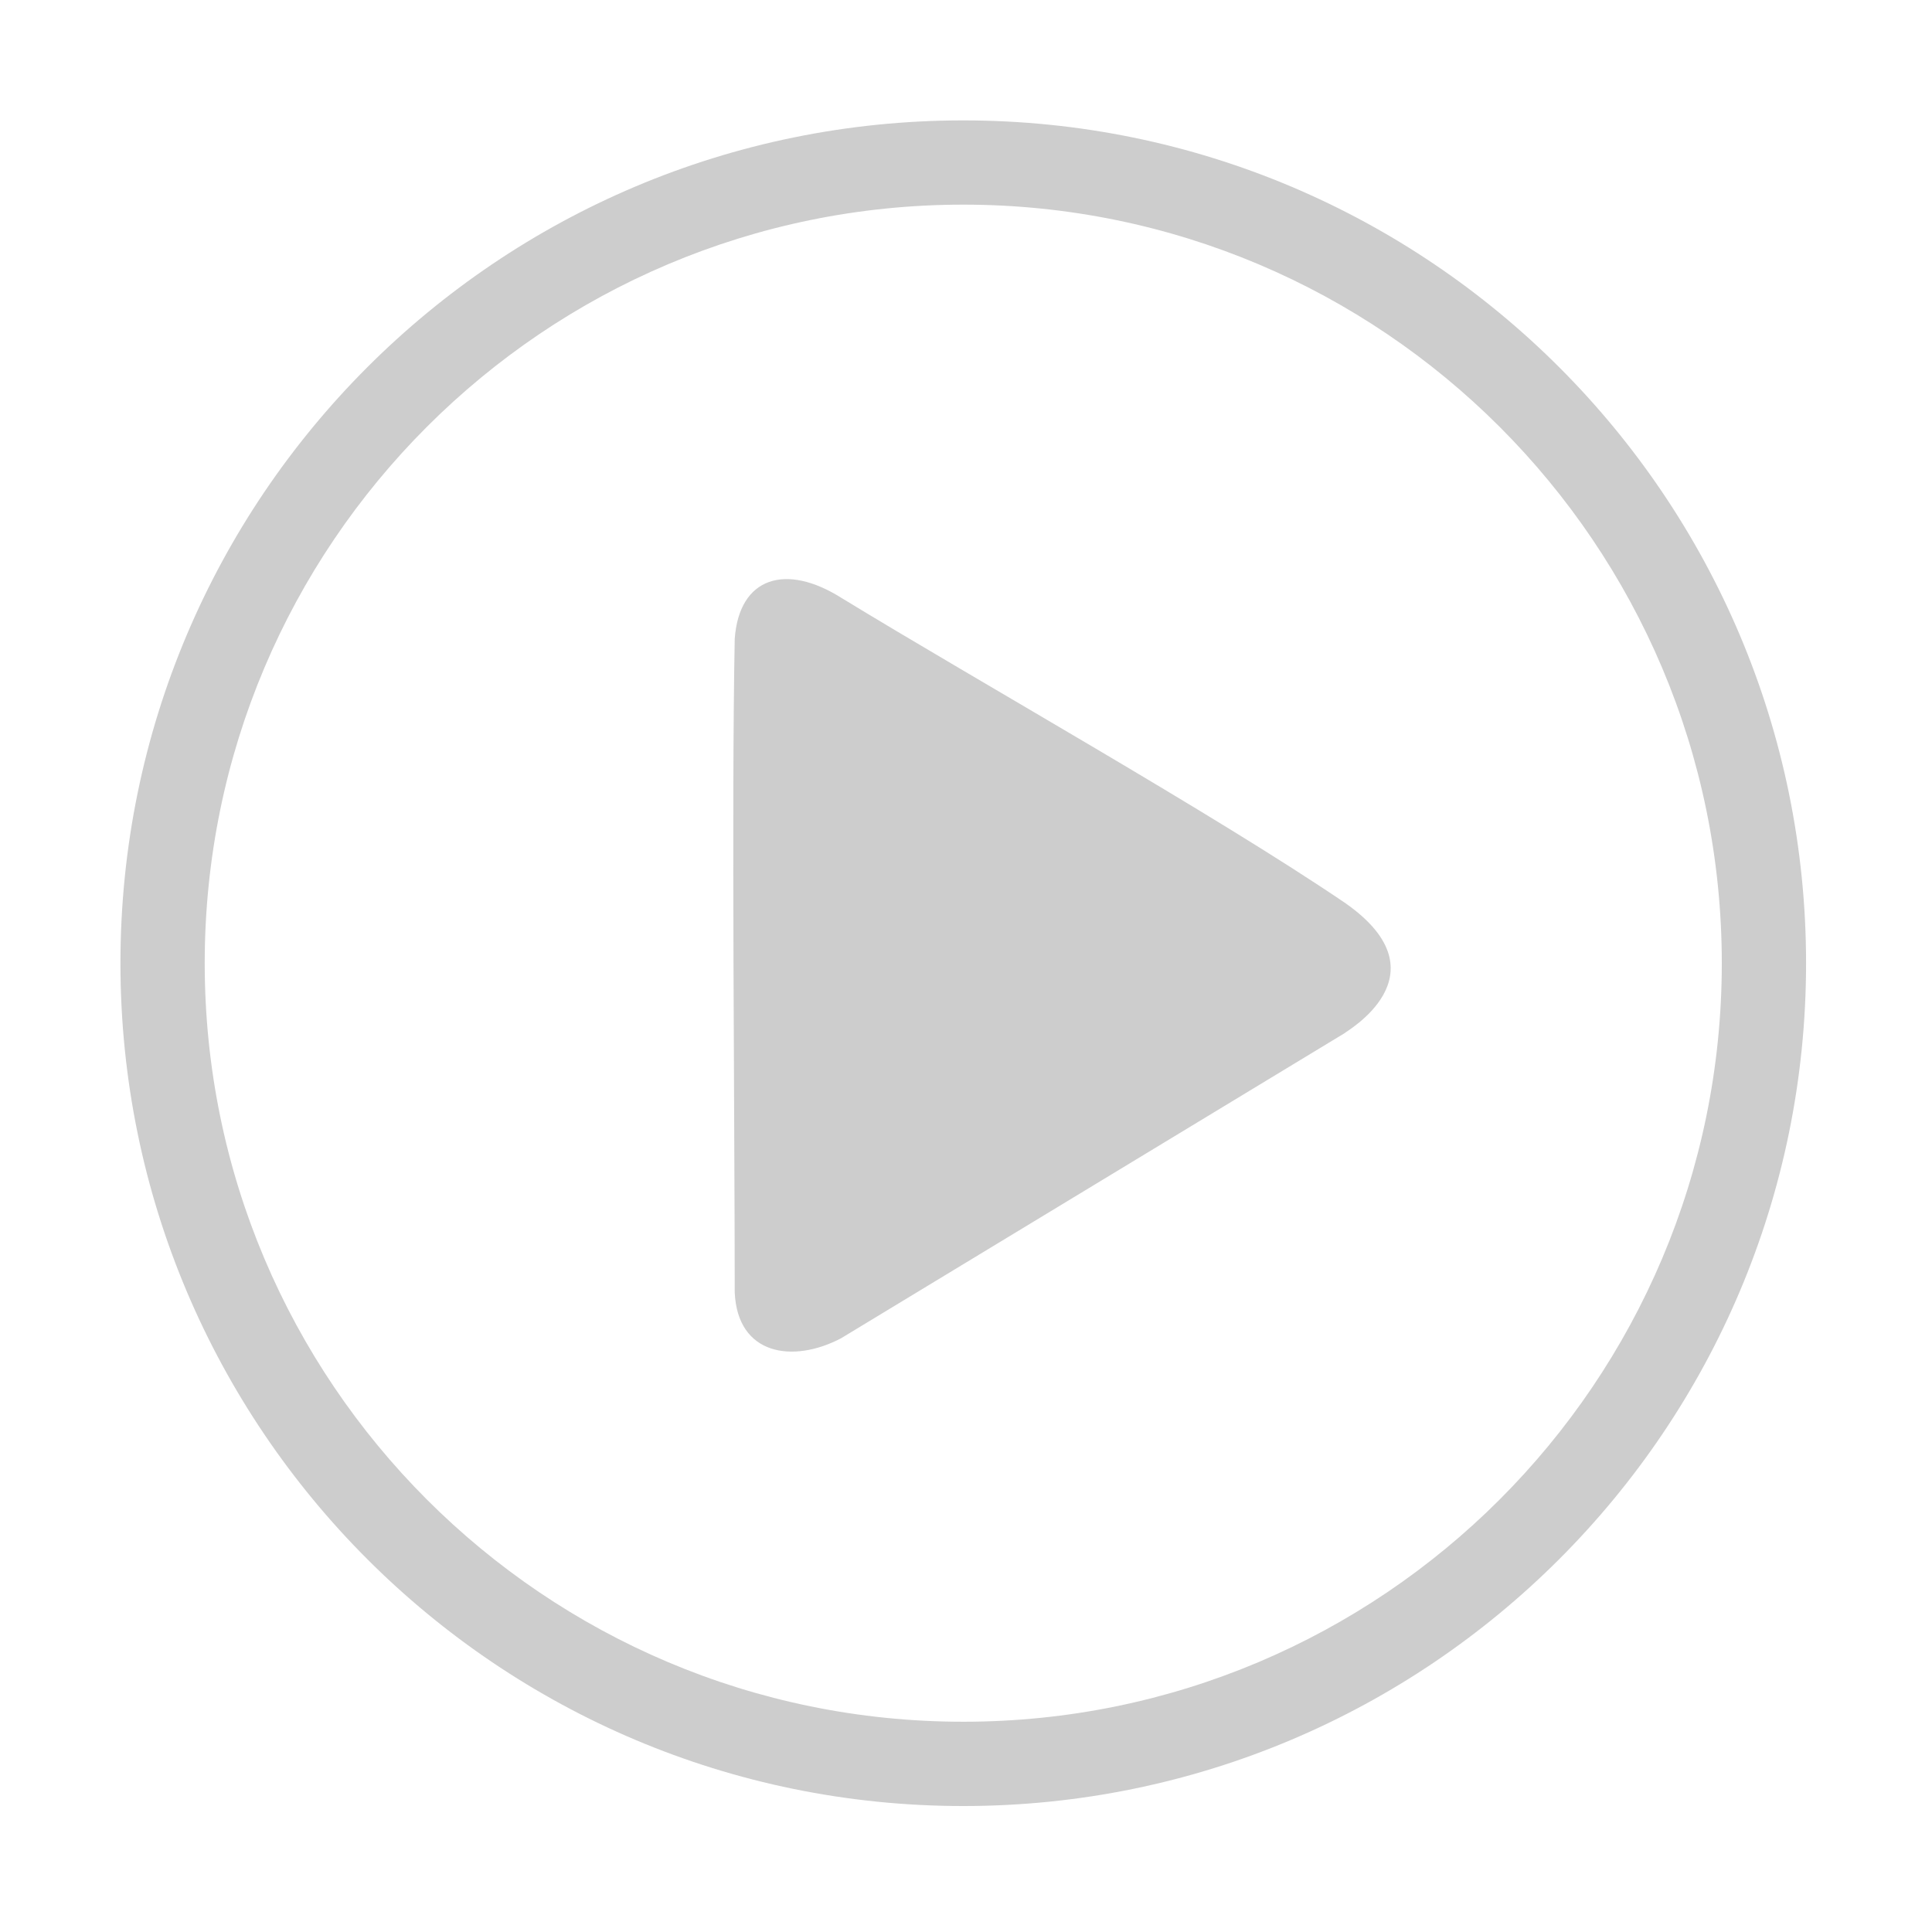 <?xml version="1.0" standalone="no"?><!DOCTYPE svg PUBLIC "-//W3C//DTD SVG 1.1//EN" "http://www.w3.org/Graphics/SVG/1.1/DTD/svg11.dtd"><svg t="1592044992623" class="icon" viewBox="0 0 1024 1024" version="1.1" xmlns="http://www.w3.org/2000/svg" p-id="2677" xmlns:xlink="http://www.w3.org/1999/xlink" width="200" height="200"><defs><style type="text/css"></style></defs><path d="M510.545 63.812c-246.708 0-446.709 200.001-446.709 446.697 0 246.726 200 446.728 446.709 446.728 246.709 0 446.709-200.001 446.709-446.728 0-246.697-200-446.697-446.709-446.697z m0 848.746c-222.046 0-402.042-180.002-402.042-402.049 0-222.022 179.995-402.043 402.042-402.043S912.588 288.487 912.588 510.509c0 222.046-179.996 402.049-402.043 402.049z m202.778-433.703c-69.525-47.285-195.577-118.089-267.352-161.958-29.43-18.556-54.178-11.108-56.55 21.676-1.72 87.786 0 257.166 0 346.476 1.499 33.276 30.83 37.651 56.291 24.306 71.69-43.45 194.914-118.089 266.972-161.76-0.468-0.27 54.719-30.622 0.639-68.74z m0 0" fill="#cdcdcd" p-id="2678" data-spm-anchor-id="a313x.7781069.0.i0" class=""></path></svg>